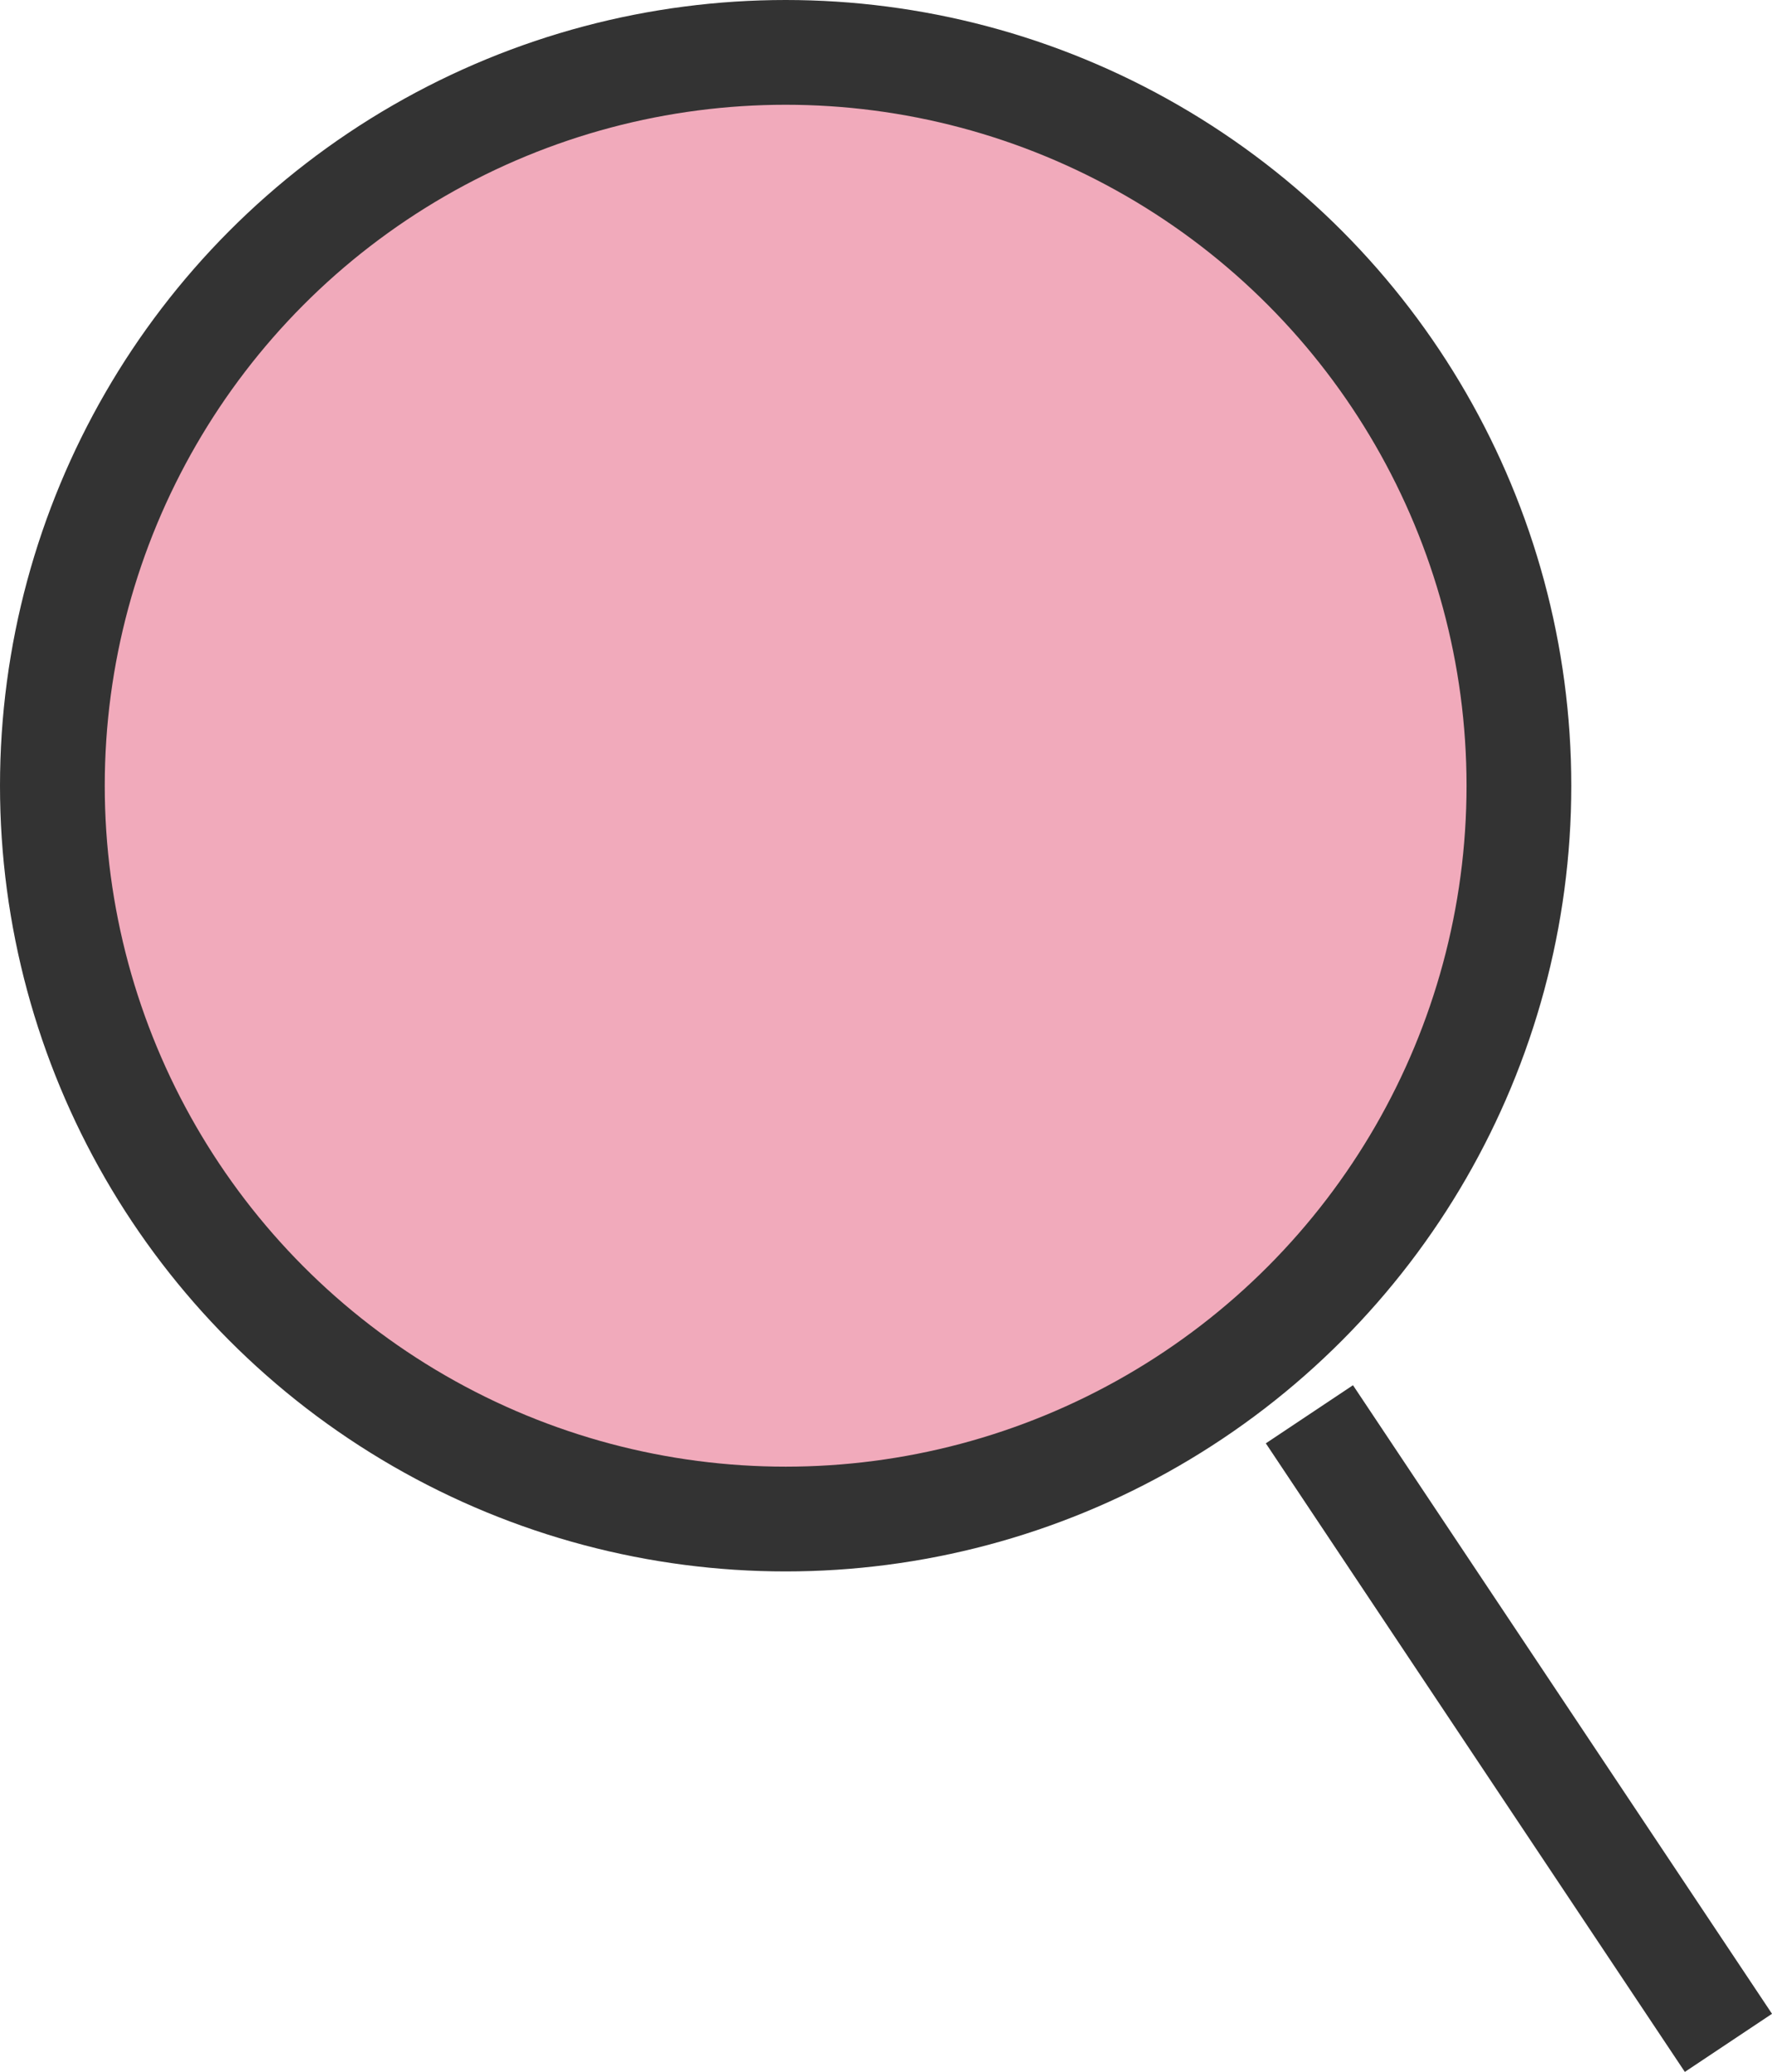 <svg xmlns="http://www.w3.org/2000/svg" width="16.916" height="19.777" viewBox="0 0 16.916 19.777">
    <g id="Group_5389" data-name="Group 5389" transform="translate(-59.5 -4027.5)">
        <circle id="Ellipse_143" data-name="Ellipse 143" cx="7" cy="7" r="7" transform="translate(60 4028)" fill="#f1aabb" stroke="#333" stroke-miterlimit="10" stroke-width="1"/>
        <line id="Line_1058" data-name="Line 1058" x2="4" y2="6" transform="translate(72 4041)" fill="none" stroke="#333" stroke-miterlimit="10" stroke-width="1"/>
    </g>
</svg>